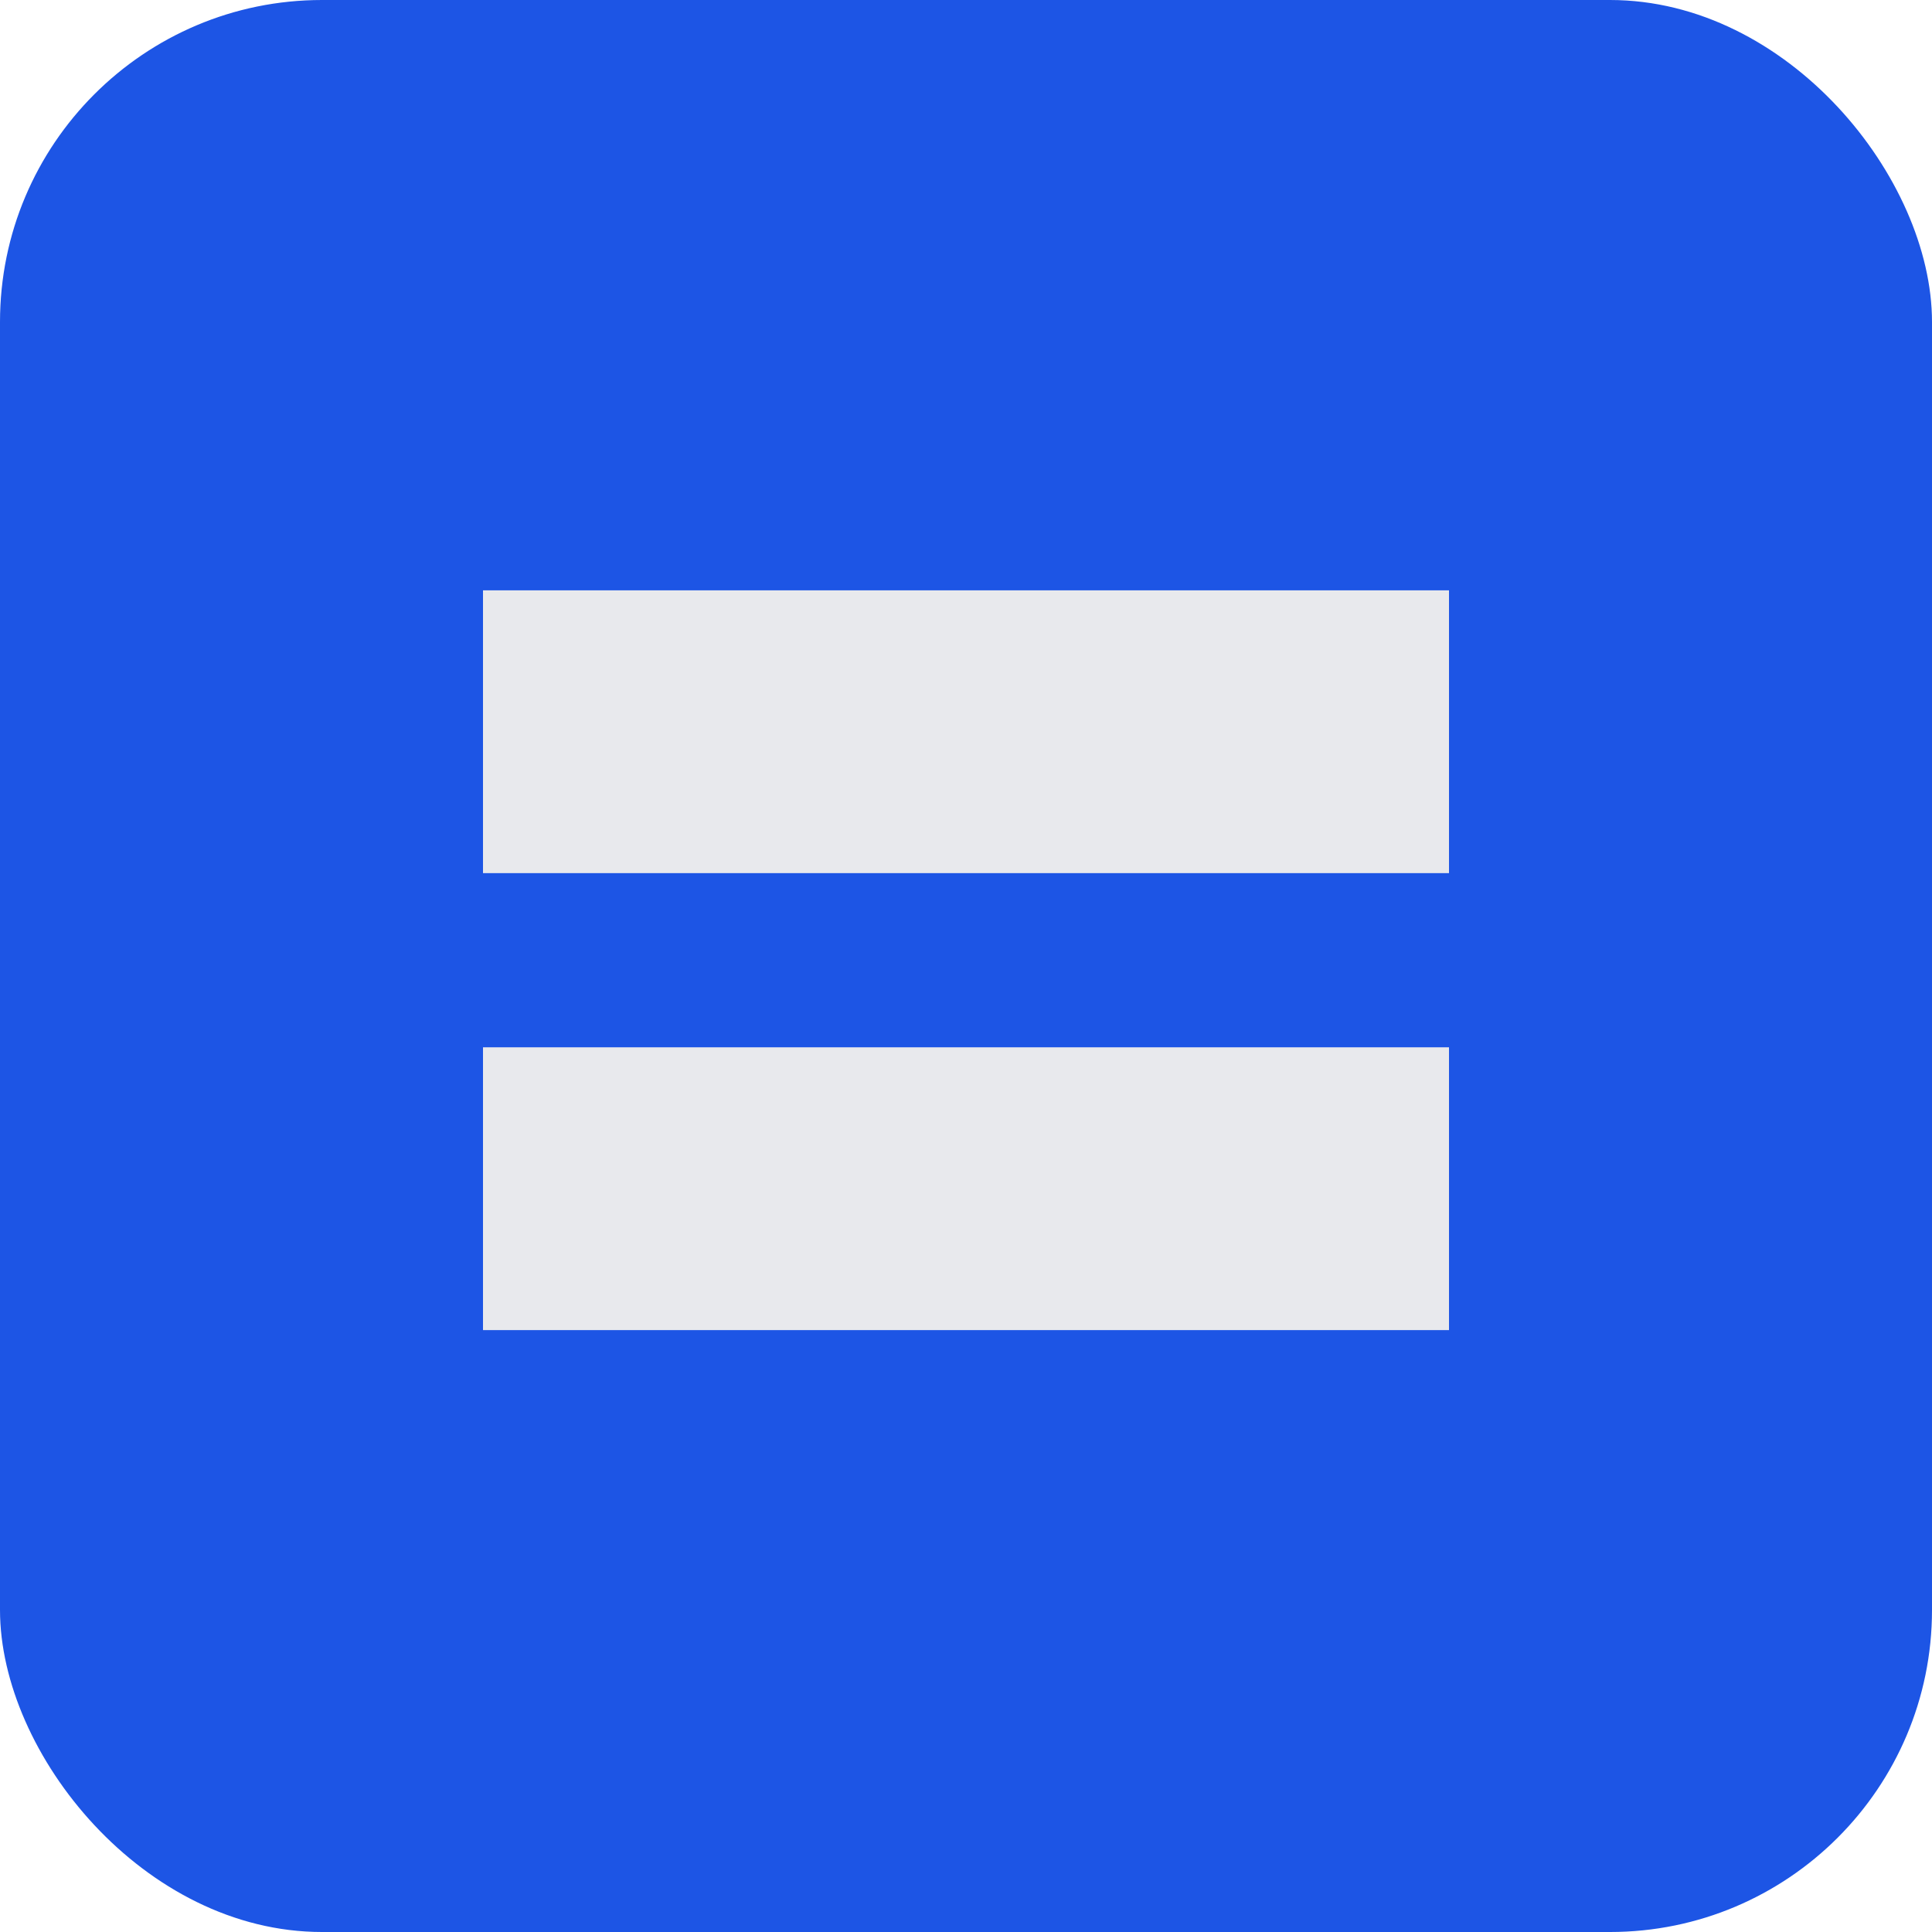 
<svg width="72" height="72" viewBox="0 0 72 72" fill="none" xmlns="http://www.w3.org/2000/svg">
<rect width="72" height="72" rx="12" fill="#1D55E5"/>
<path d="M54 49.569V39.03H18V49.569H54ZM54 32.539V22H18V32.539H54Z" fill="#E8E9ED"/>
</svg>

